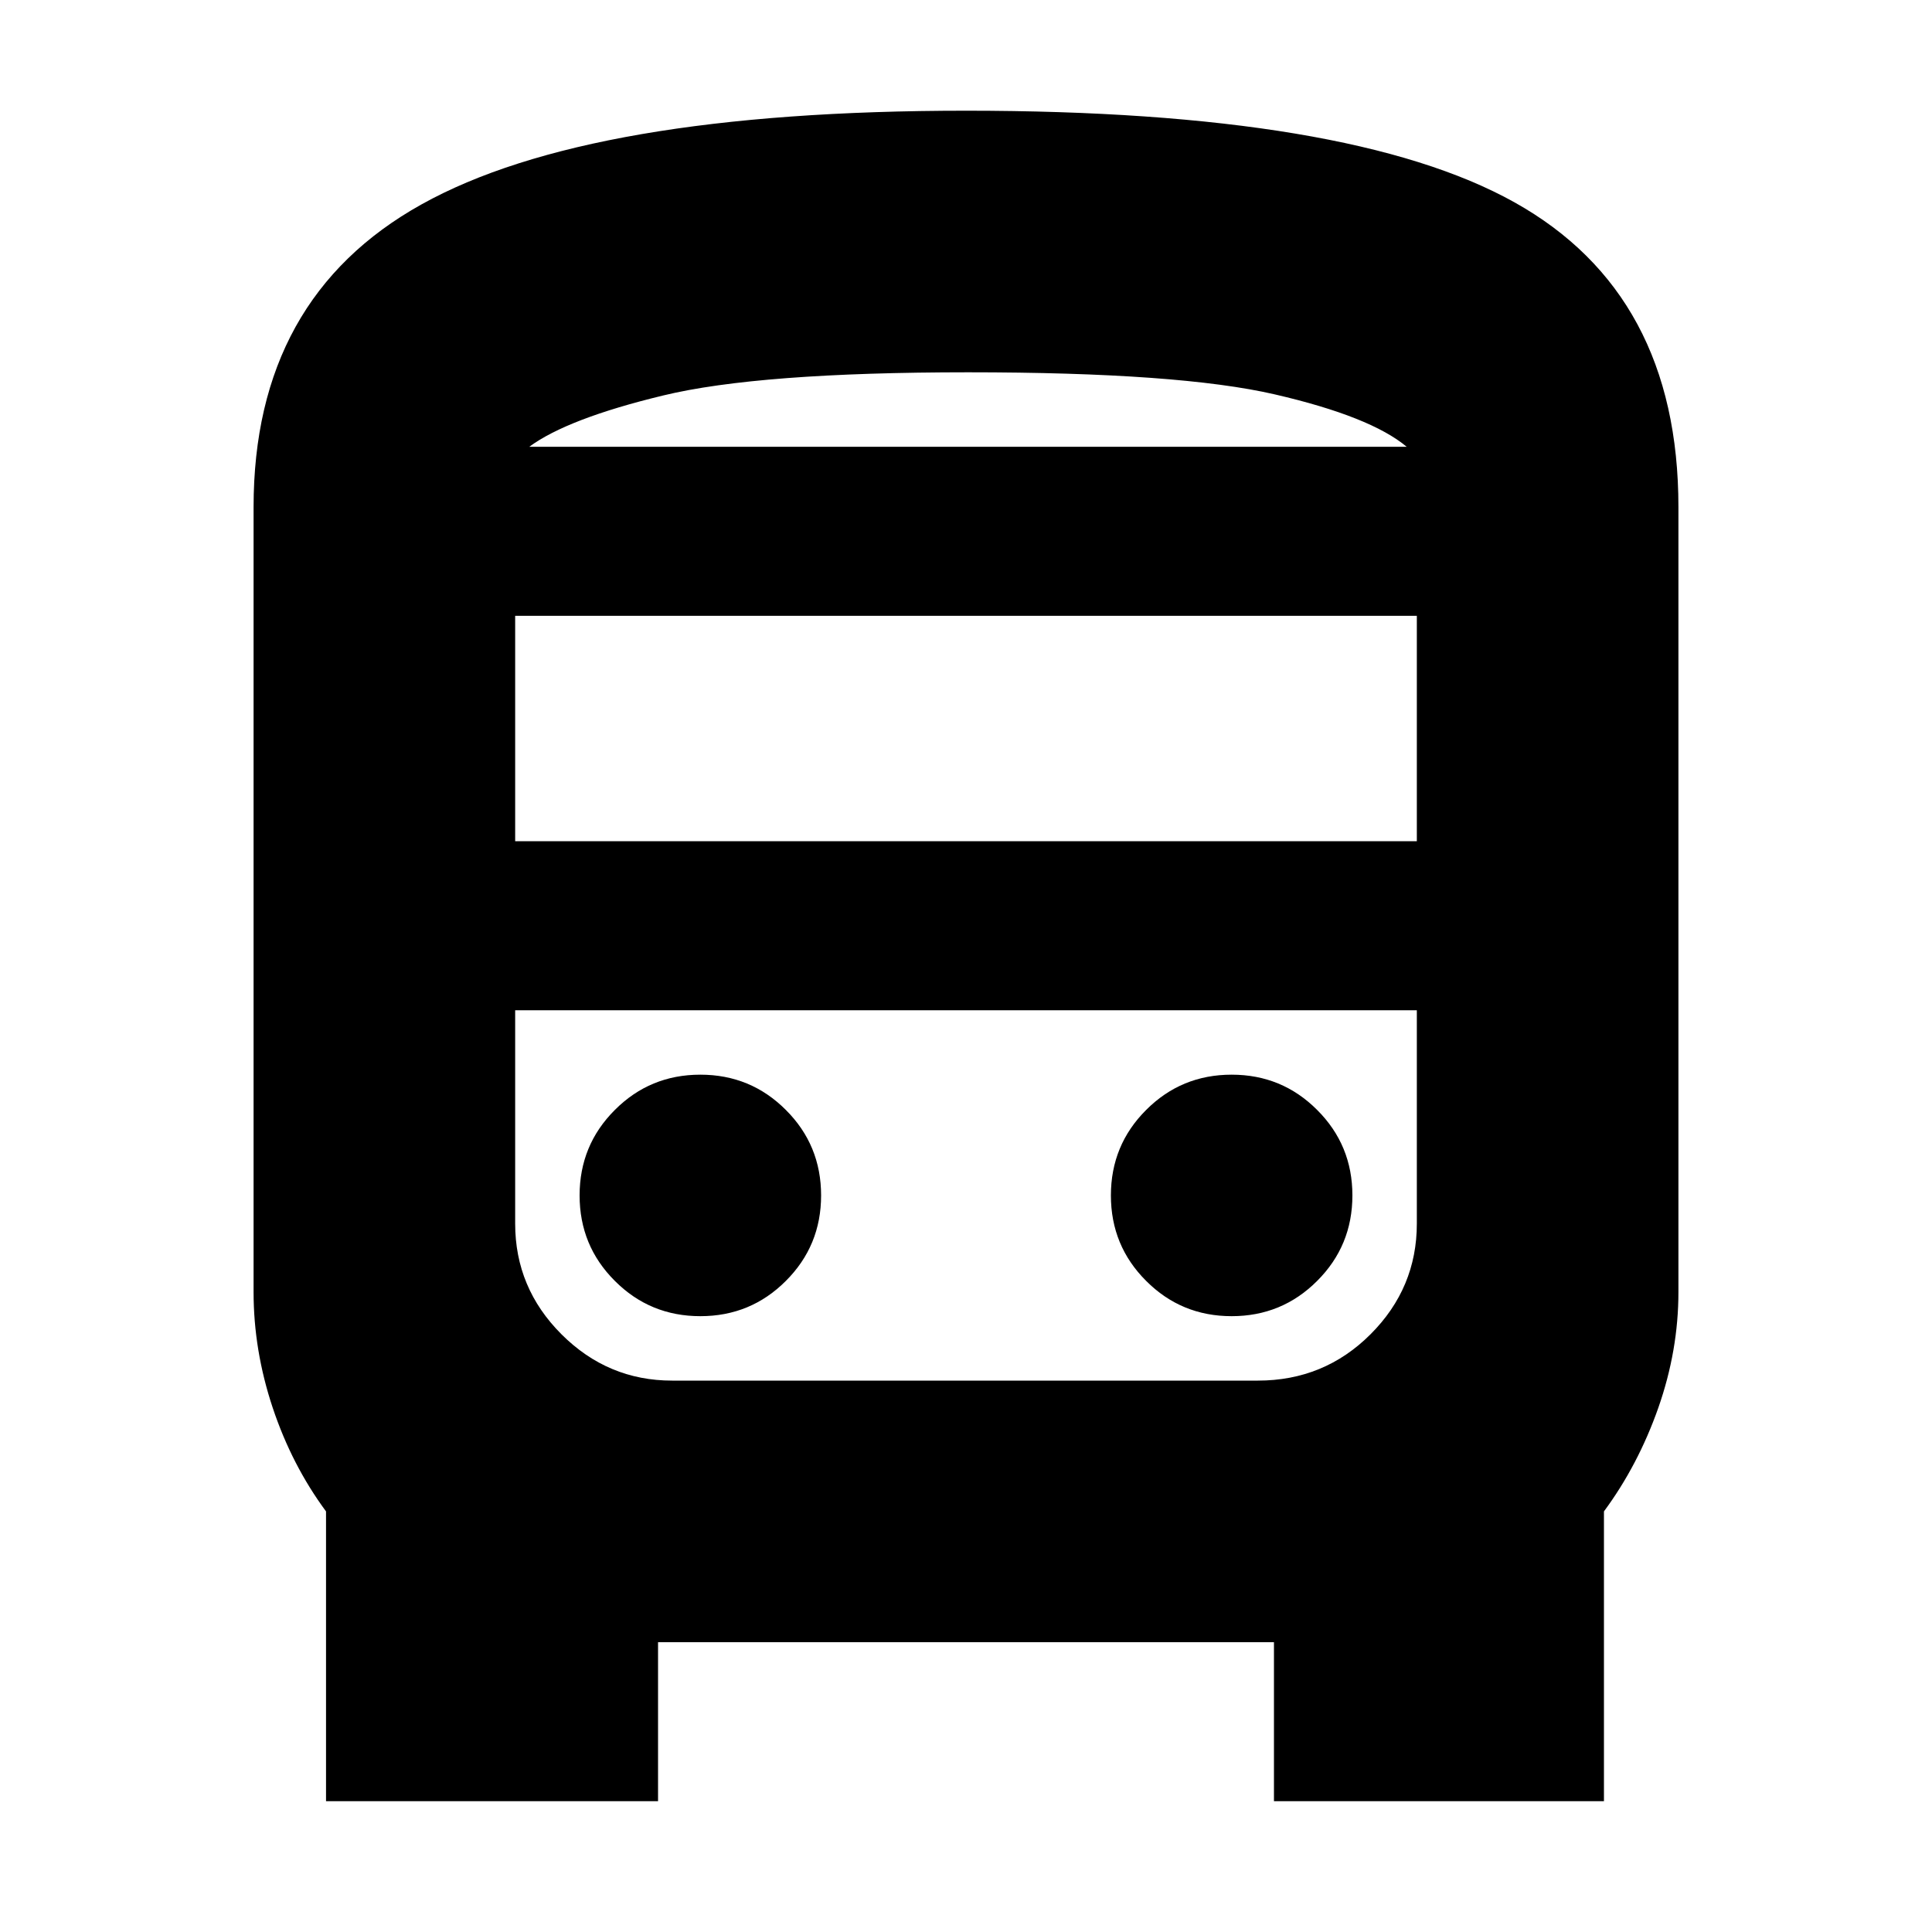 <svg xmlns="http://www.w3.org/2000/svg" height="20" width="20"><path d="M3.375 18.646v-3q-.354-.479-.552-1.073-.198-.594-.198-1.198V5.25q0-2.167 1.74-3.135Q6.104 1.146 10 1.146q3.979 0 5.677.948 1.698.948 1.698 3.156v8.125q0 .604-.208 1.198-.209.594-.563 1.073v3h-3.416V17H6.812v1.646Zm6.646-14.021h4.541-9.083 4.542Zm3 5.833H5.333h9.334-1.646Zm-7.688-1.75h9.334V6.375H5.333Zm1.917 4.917q.521 0 .885-.365.365-.364.365-.885t-.365-.885q-.364-.365-.885-.365t-.885.365Q6 11.854 6 12.375t.365.885q.364.365.885.365Zm5.5 0q.521 0 .885-.365.365-.364.365-.885t-.365-.885q-.364-.365-.885-.365t-.885.365q-.365.364-.365.885t.365.885q.364.365.885.365Zm-7.271-9h9.083q-.374-.313-1.364-.542-.99-.229-3.177-.229-2.167 0-3.156.24-.99.239-1.386.531Zm1.479 9.667h6.063q.687 0 1.167-.48.479-.479.479-1.145v-2.209H5.333v2.209q0 .666.479 1.145.48.48 1.146.48Z"/></svg>